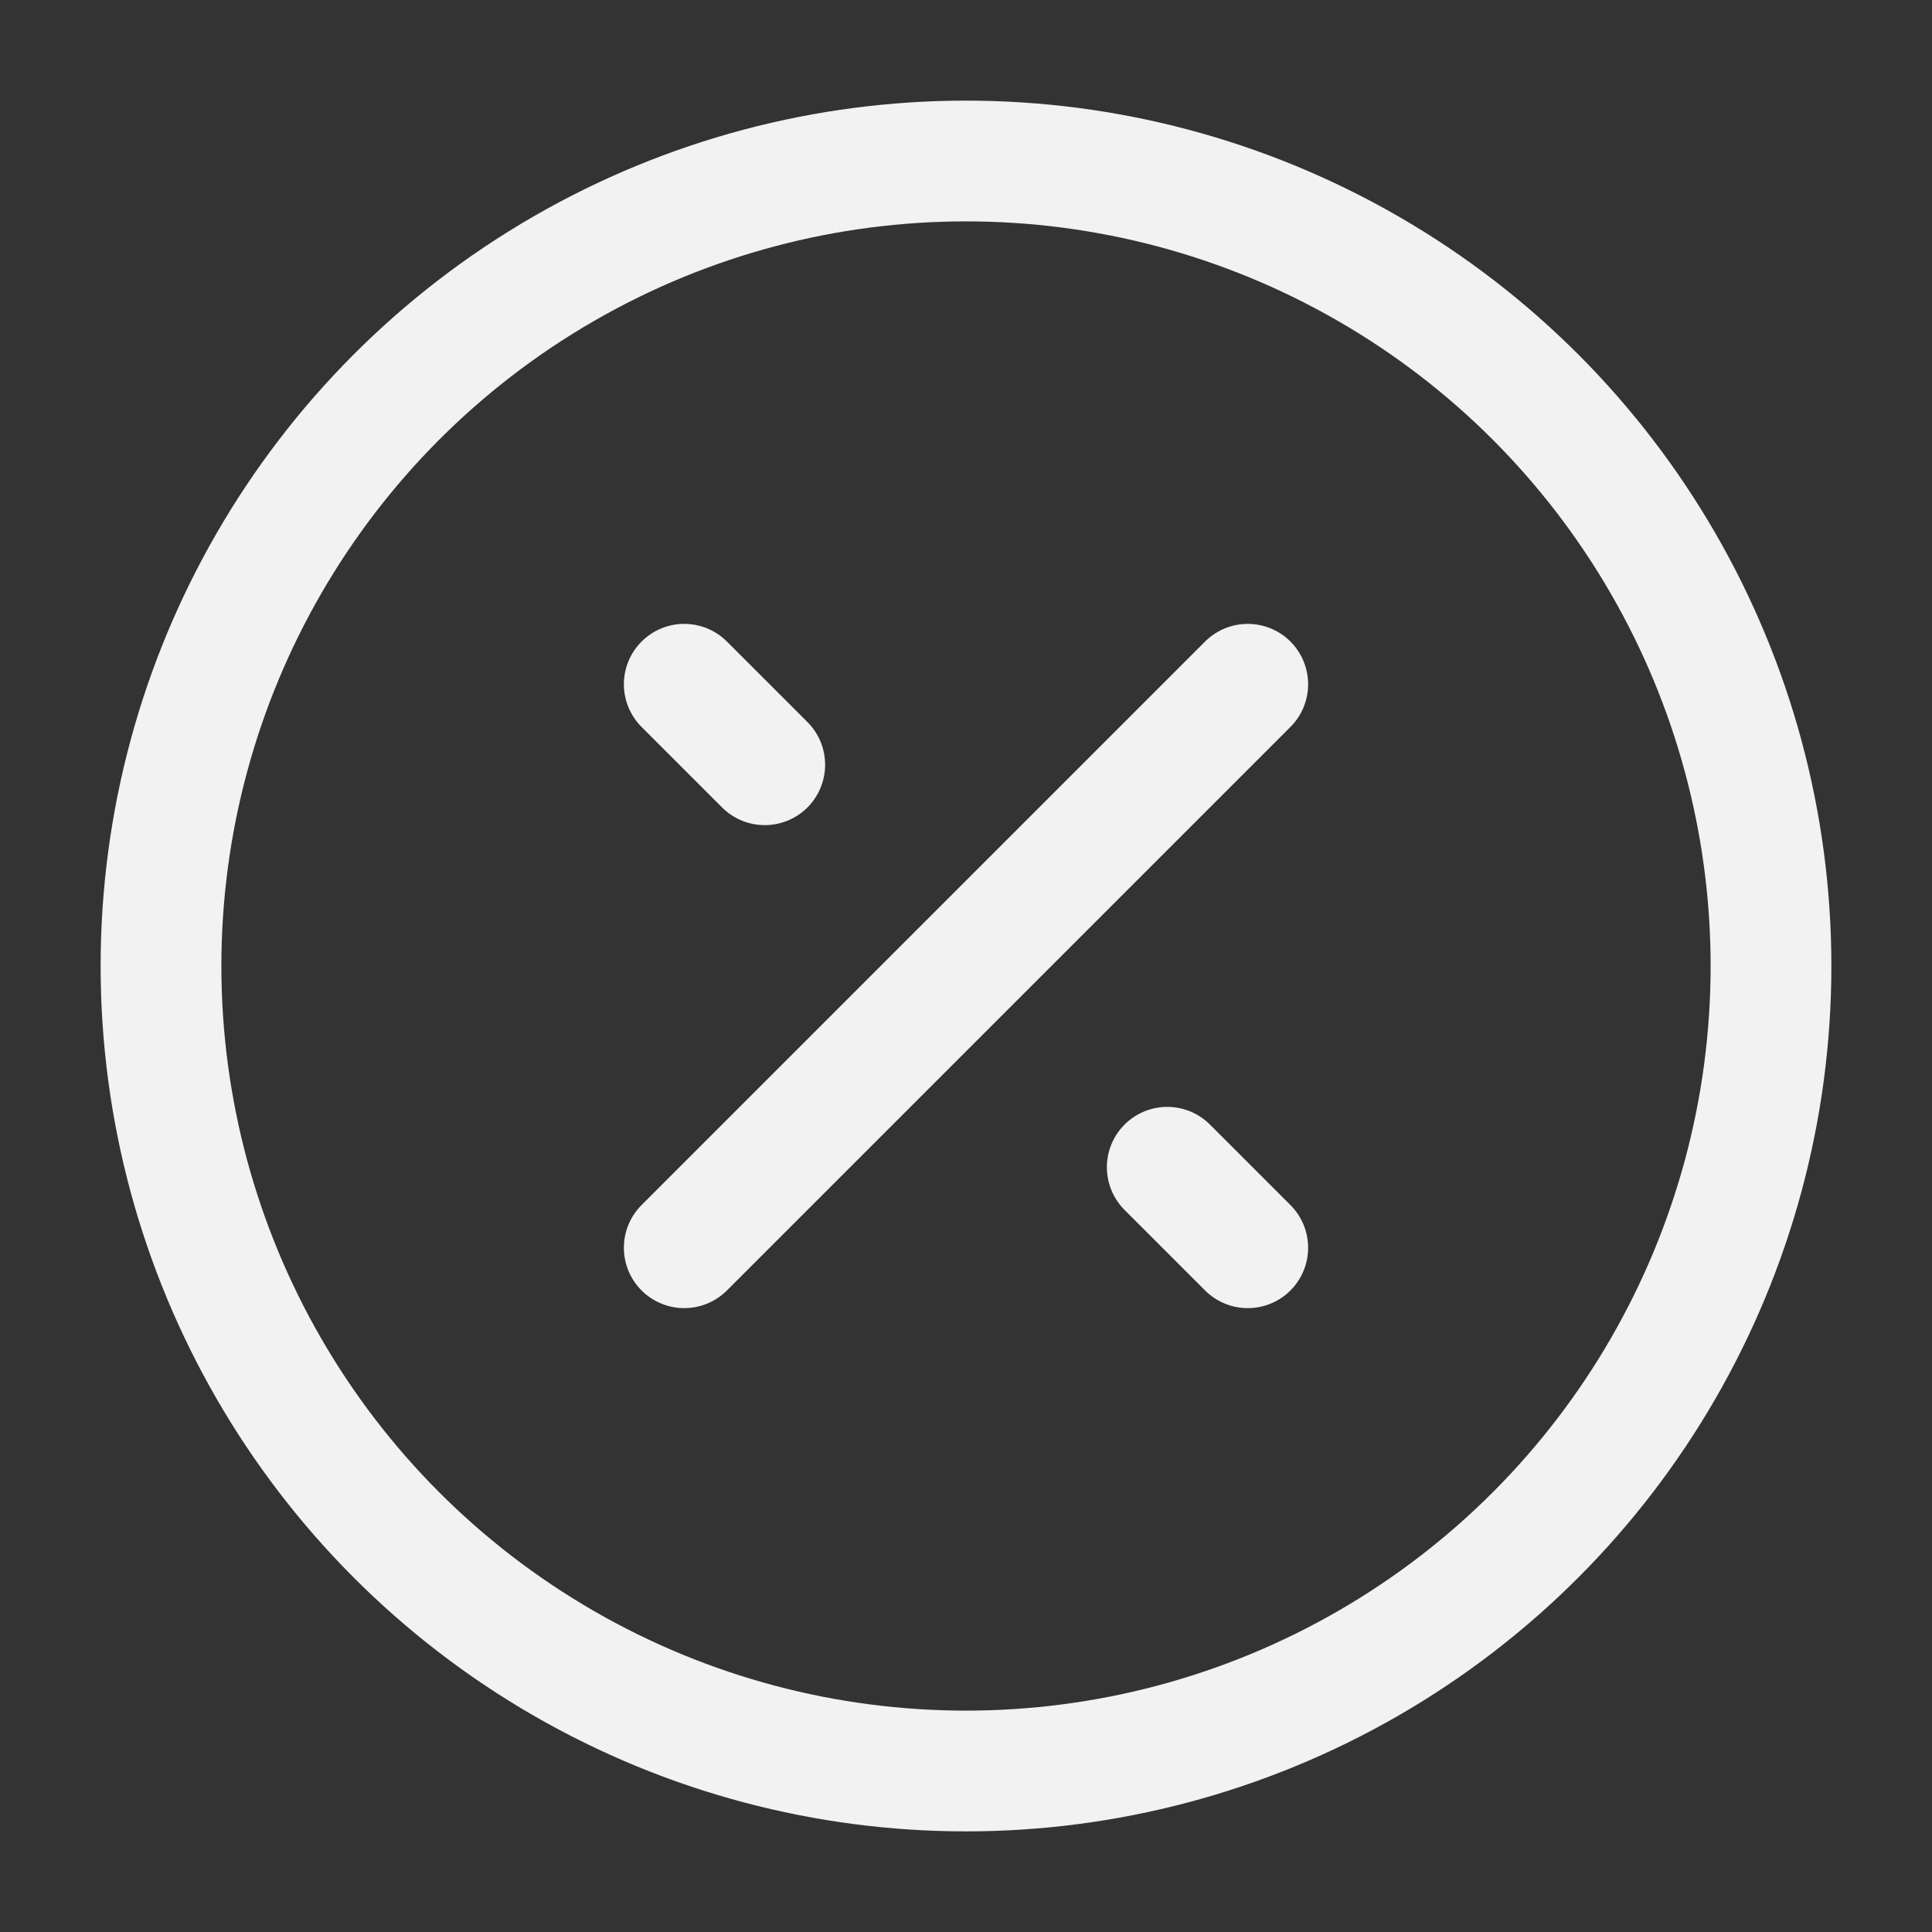 <?xml version="1.0" encoding="UTF-8"?><svg width="18" height="18" viewBox="0 0 48 48" fill="none" xmlns="http://www.w3.org/2000/svg"><rect x="0" y="0" width="48" height="48" fill="#333333" stroke="none"/><circle cx="24" cy="24" r="20" fill="none" stroke="#F2F2F2" stroke-width="3"/><path d="M17 31L31 17" stroke="#F2F2F2" stroke-width="3" stroke-linecap="round" stroke-linejoin="round"/><path d="M19 19L17 17" stroke="#F2F2F2" stroke-width="3" stroke-linecap="round" stroke-linejoin="round"/><path d="M31 31L29 29" stroke="#F2F2F2" stroke-width="3" stroke-linecap="round" stroke-linejoin="round"/></svg>